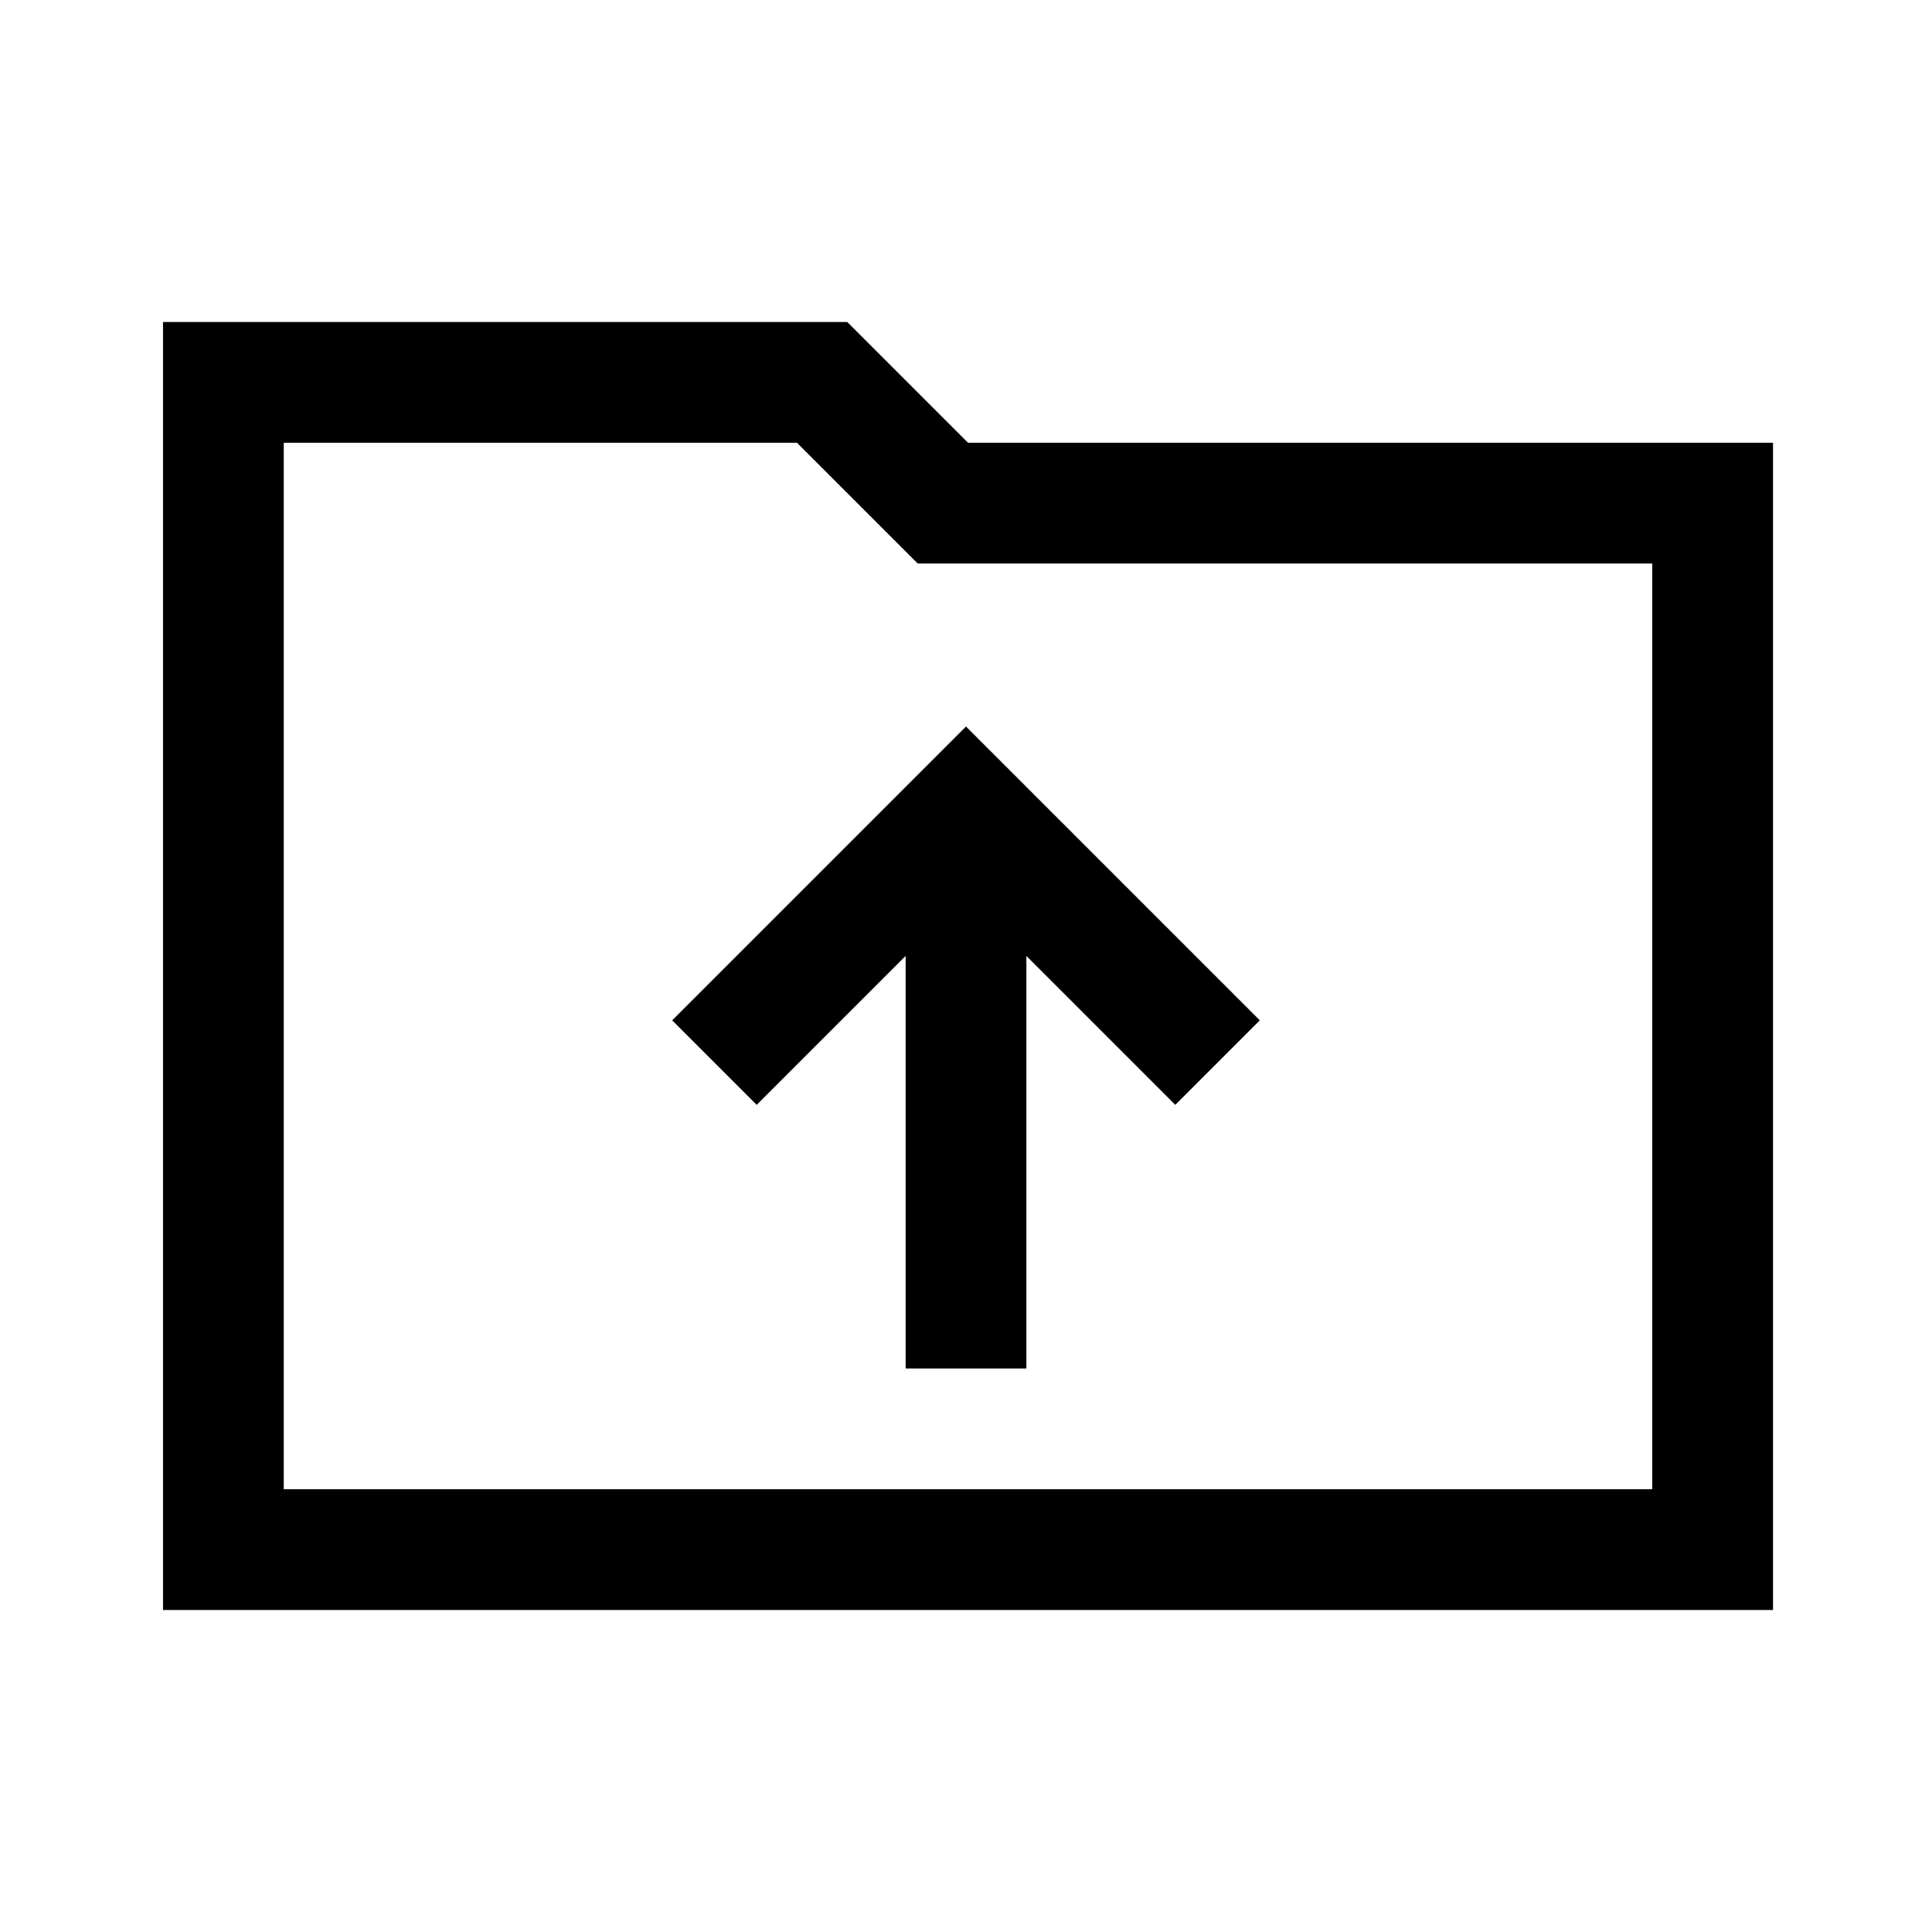 <svg xmlns="http://www.w3.org/2000/svg" width="48" height="48"><path d="M22.5 34h3V23.75l3.7 3.7 2.1-2.1-7.3-7.3-7.3 7.3 2.1 2.1 3.7-3.7zM4.05 40V8h17l3 3h20v29zm3-3h34V14H22.8l-3-3H7.05zm0 0V11v3z"/></svg>